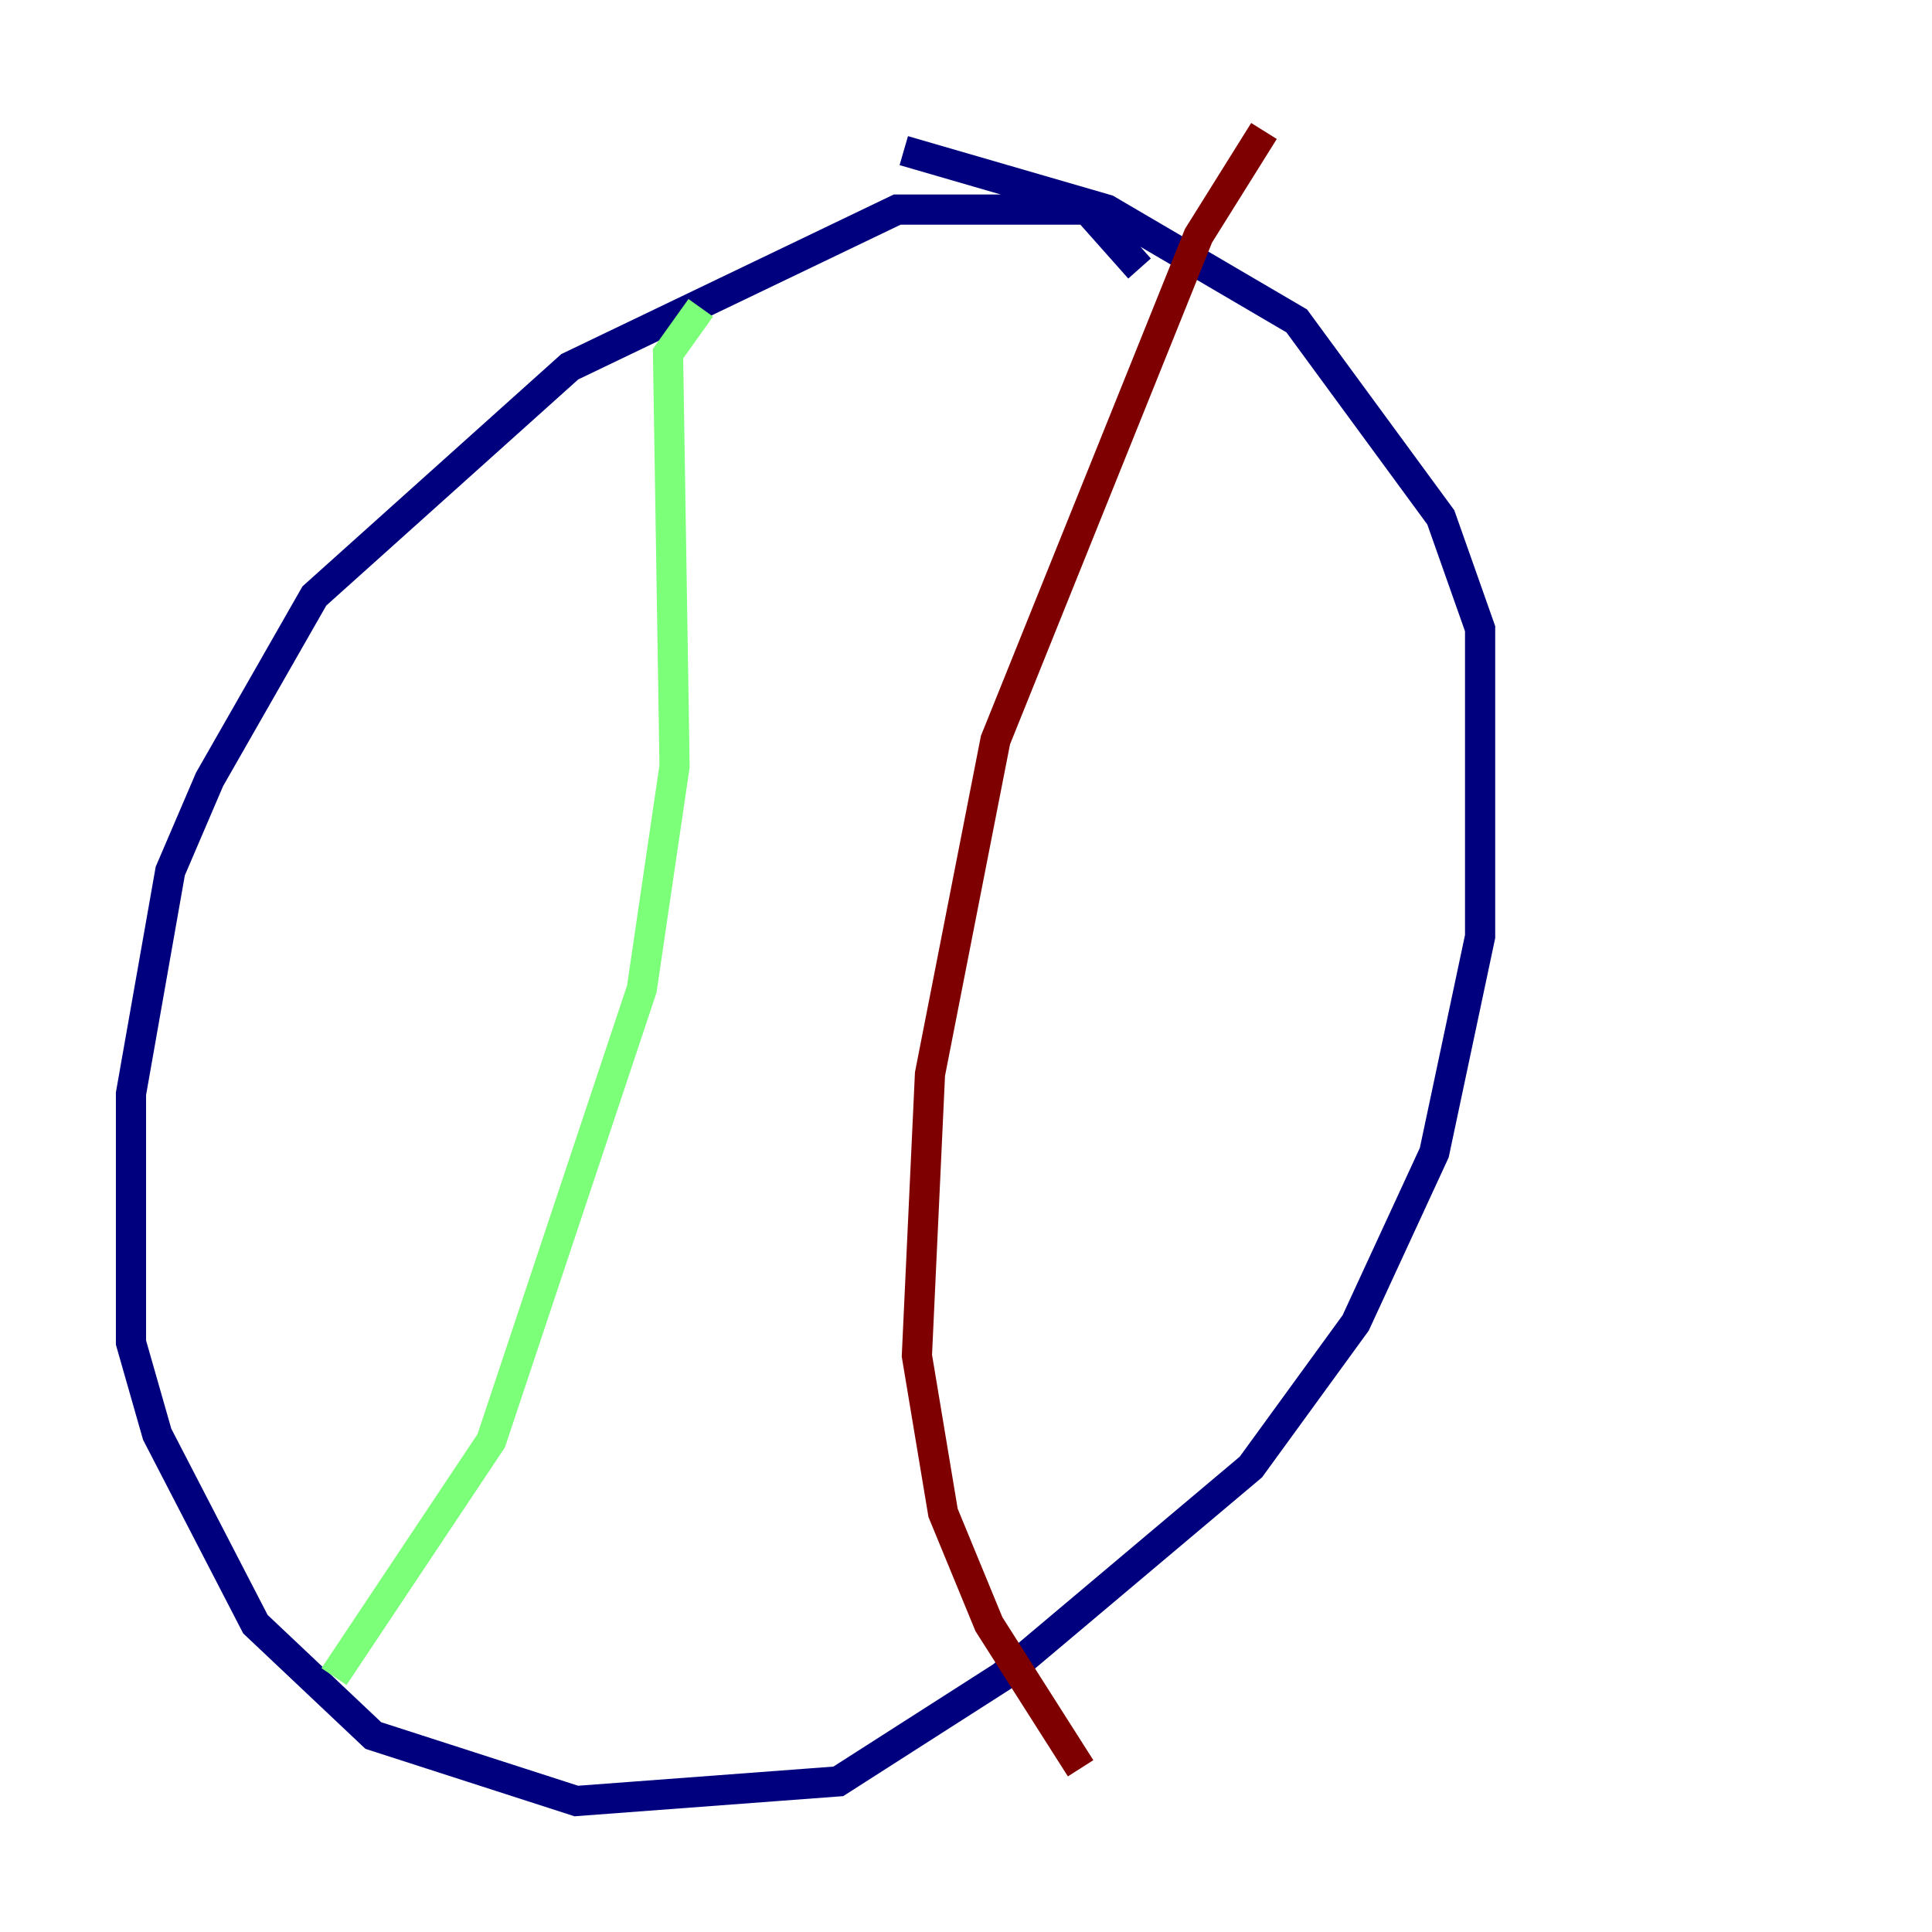 <?xml version="1.0" encoding="utf-8" ?>
<svg baseProfile="tiny" height="128" version="1.2" viewBox="0,0,128,128" width="128" xmlns="http://www.w3.org/2000/svg" xmlns:ev="http://www.w3.org/2001/xml-events" xmlns:xlink="http://www.w3.org/1999/xlink"><defs /><polyline fill="none" points="75.498,17.79 72.027,13.885 59.444,13.885 37.749,24.298 20.827,39.485 13.885,51.634 11.281,57.709 8.678,72.461 8.678,88.949 10.414,95.024 16.922,107.607 24.732,114.983 38.183,119.322 55.539,118.02 66.386,111.078 82.875,97.193 89.817,87.647 95.024,76.366 98.061,62.047 98.061,41.654 95.458,34.278 85.912,21.261 73.329,13.885 59.878,9.98" stroke="#00007f" stroke-width="2" /><polyline fill="none" points="46.427,20.393 44.258,23.43 44.691,50.766 42.522,65.519 32.542,95.458 22.129,111.078" stroke="#7cff79" stroke-width="2" /><polyline fill="none" points="83.742,8.678 79.403,15.62 65.953,49.031 61.614,71.159 60.746,89.817 62.481,100.231 65.519,107.607 71.593,117.153" stroke="#7f0000" stroke-width="2" /></svg>